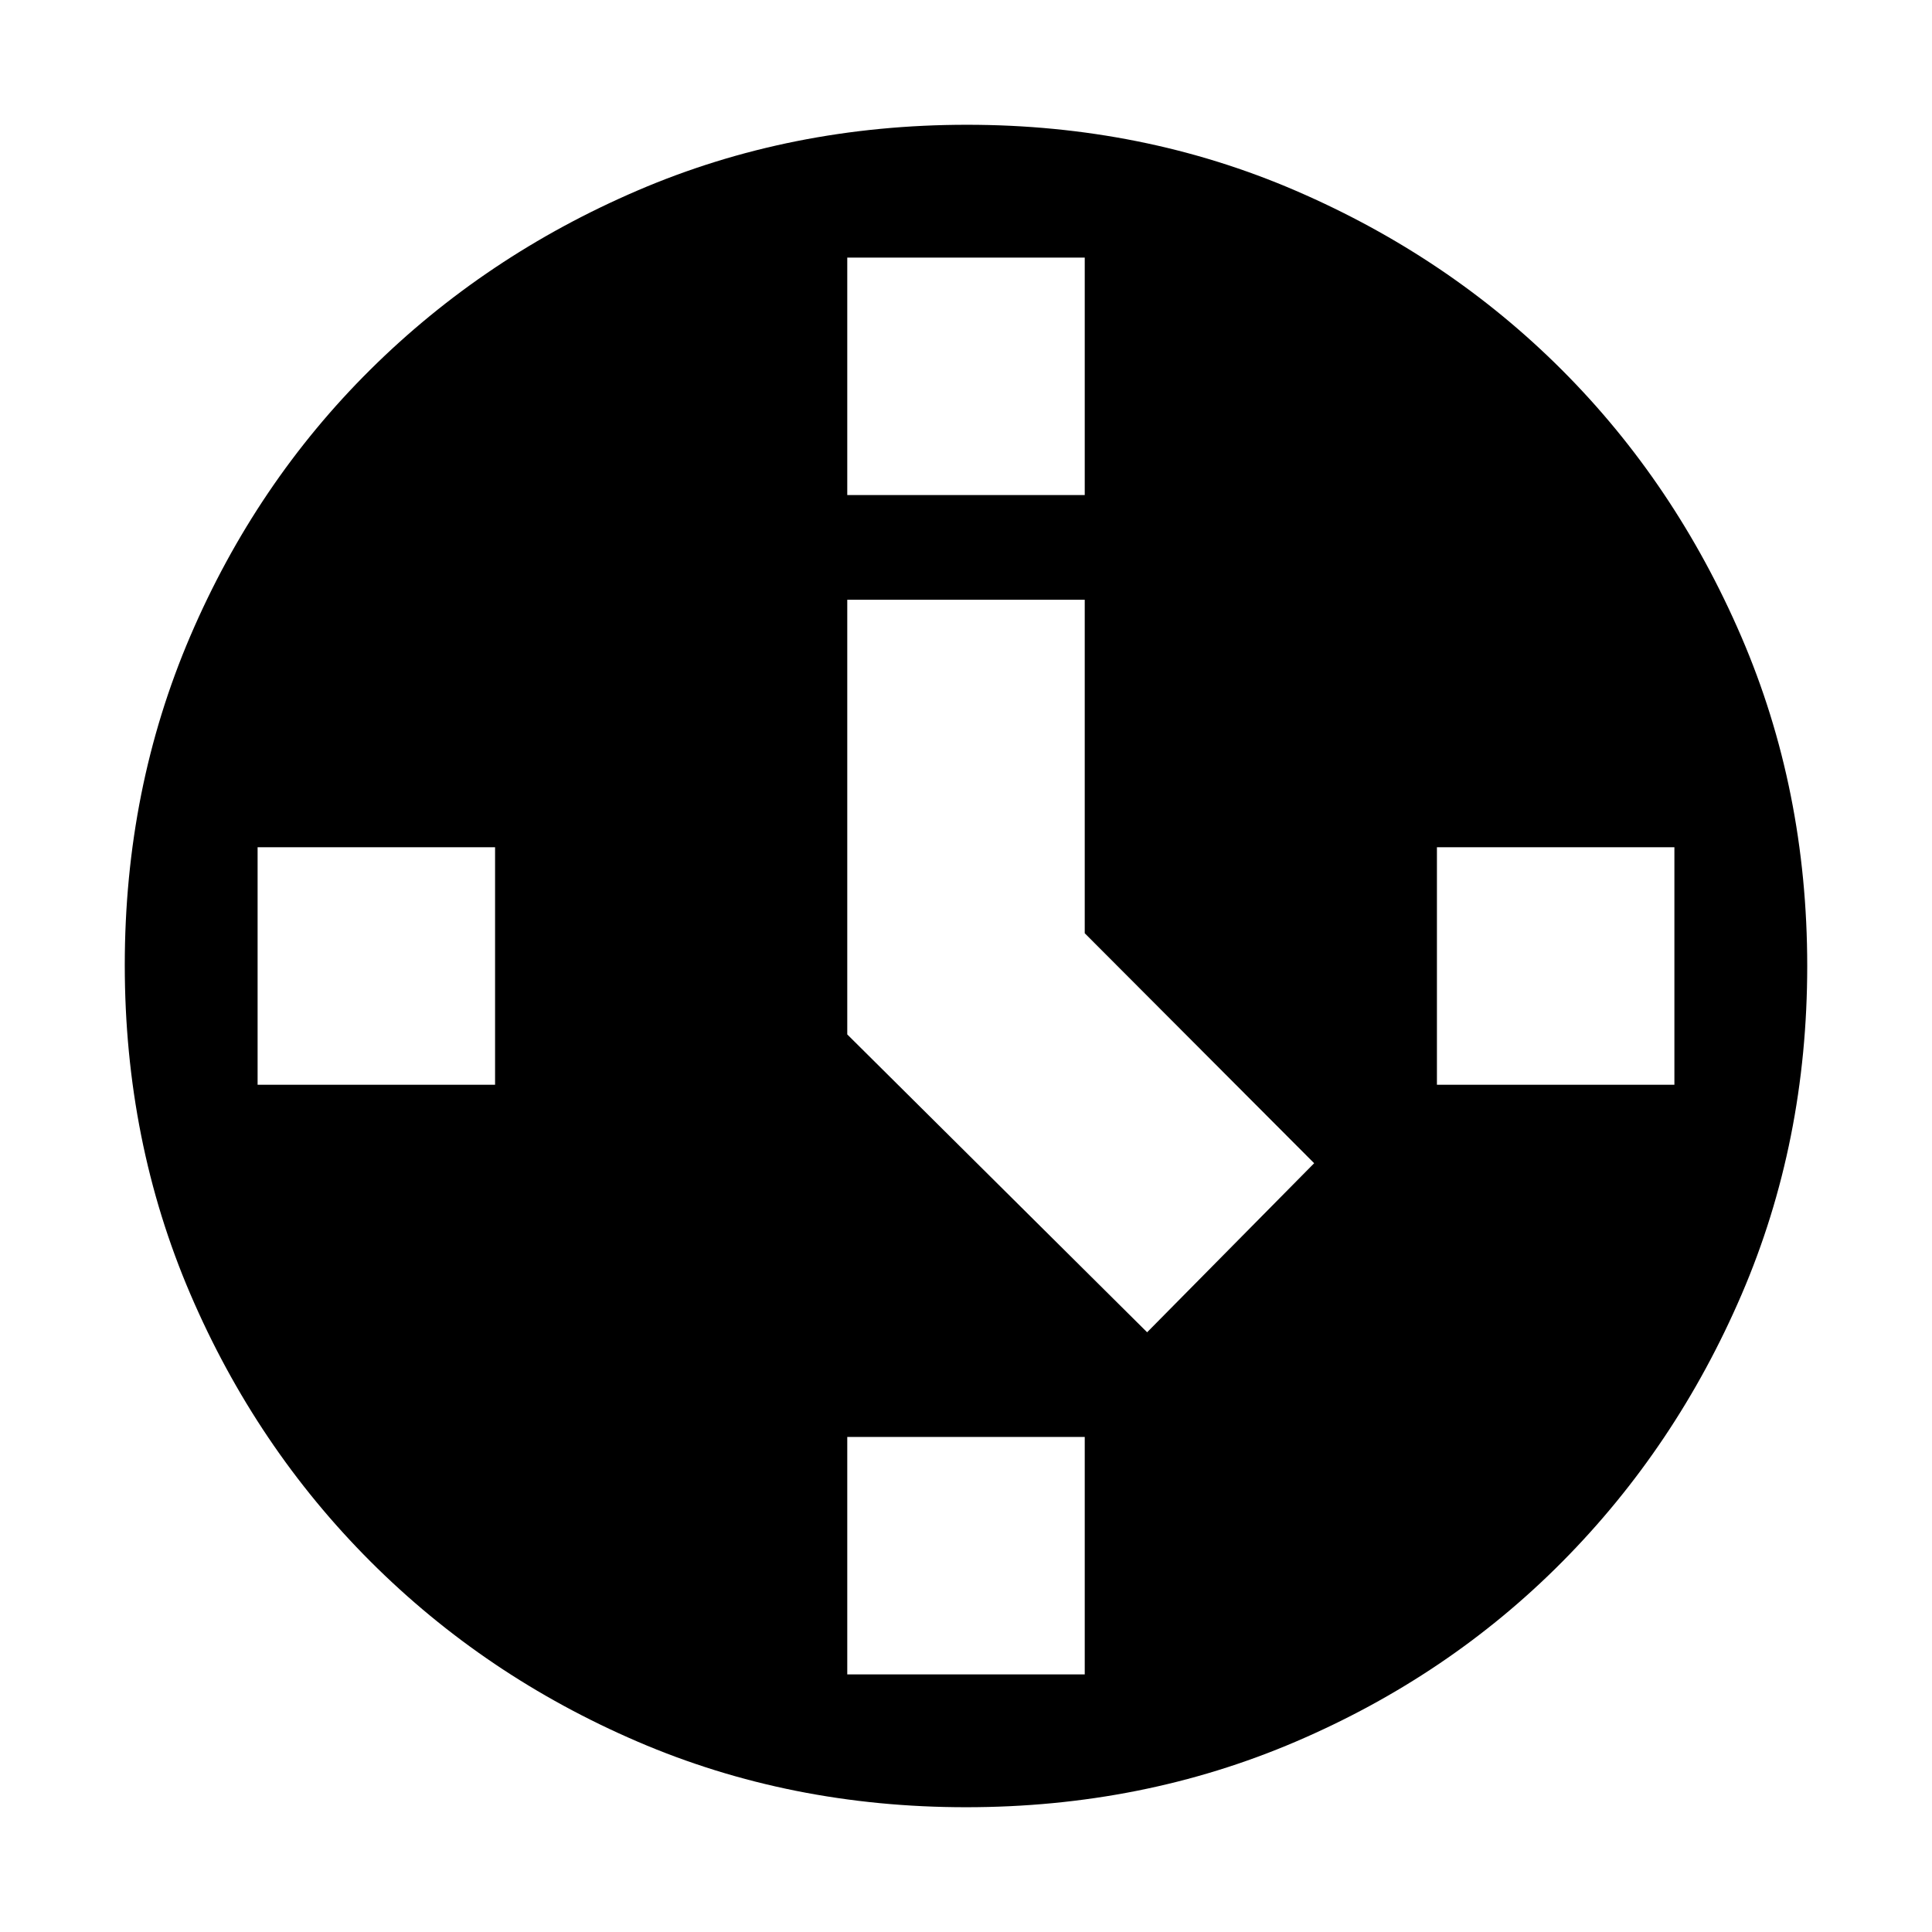 <svg xmlns="http://www.w3.org/2000/svg" height="20" viewBox="0 -960 960 960" width="20"><path d="m570-298 83-84-114-114.274V-662H421v216l149 148ZM421-714h118v-118H421v118Zm293 293h118v-118H714v118ZM421-128h118v-118H421v118ZM128-421h118v-118H128v118ZM480-62q-87.376 0-163.175-32.584-75.8-32.583-132.729-89.512-56.929-56.929-89.512-132.875Q62-392.917 62-480.458 62-568 94.584-643.987q32.583-75.988 89.512-132.417t132.875-89.012Q392.917-898 480.458-898q87.542 0 163.536 32.824 75.993 32.823 132.208 89.092 56.214 56.269 89.006 132.337Q898-567.68 898-480q0 87.376-32.584 163.175-32.583 75.8-89.012 132.729-56.429 56.929-132.548 89.512Q567.738-62 480-62Z"/></svg>